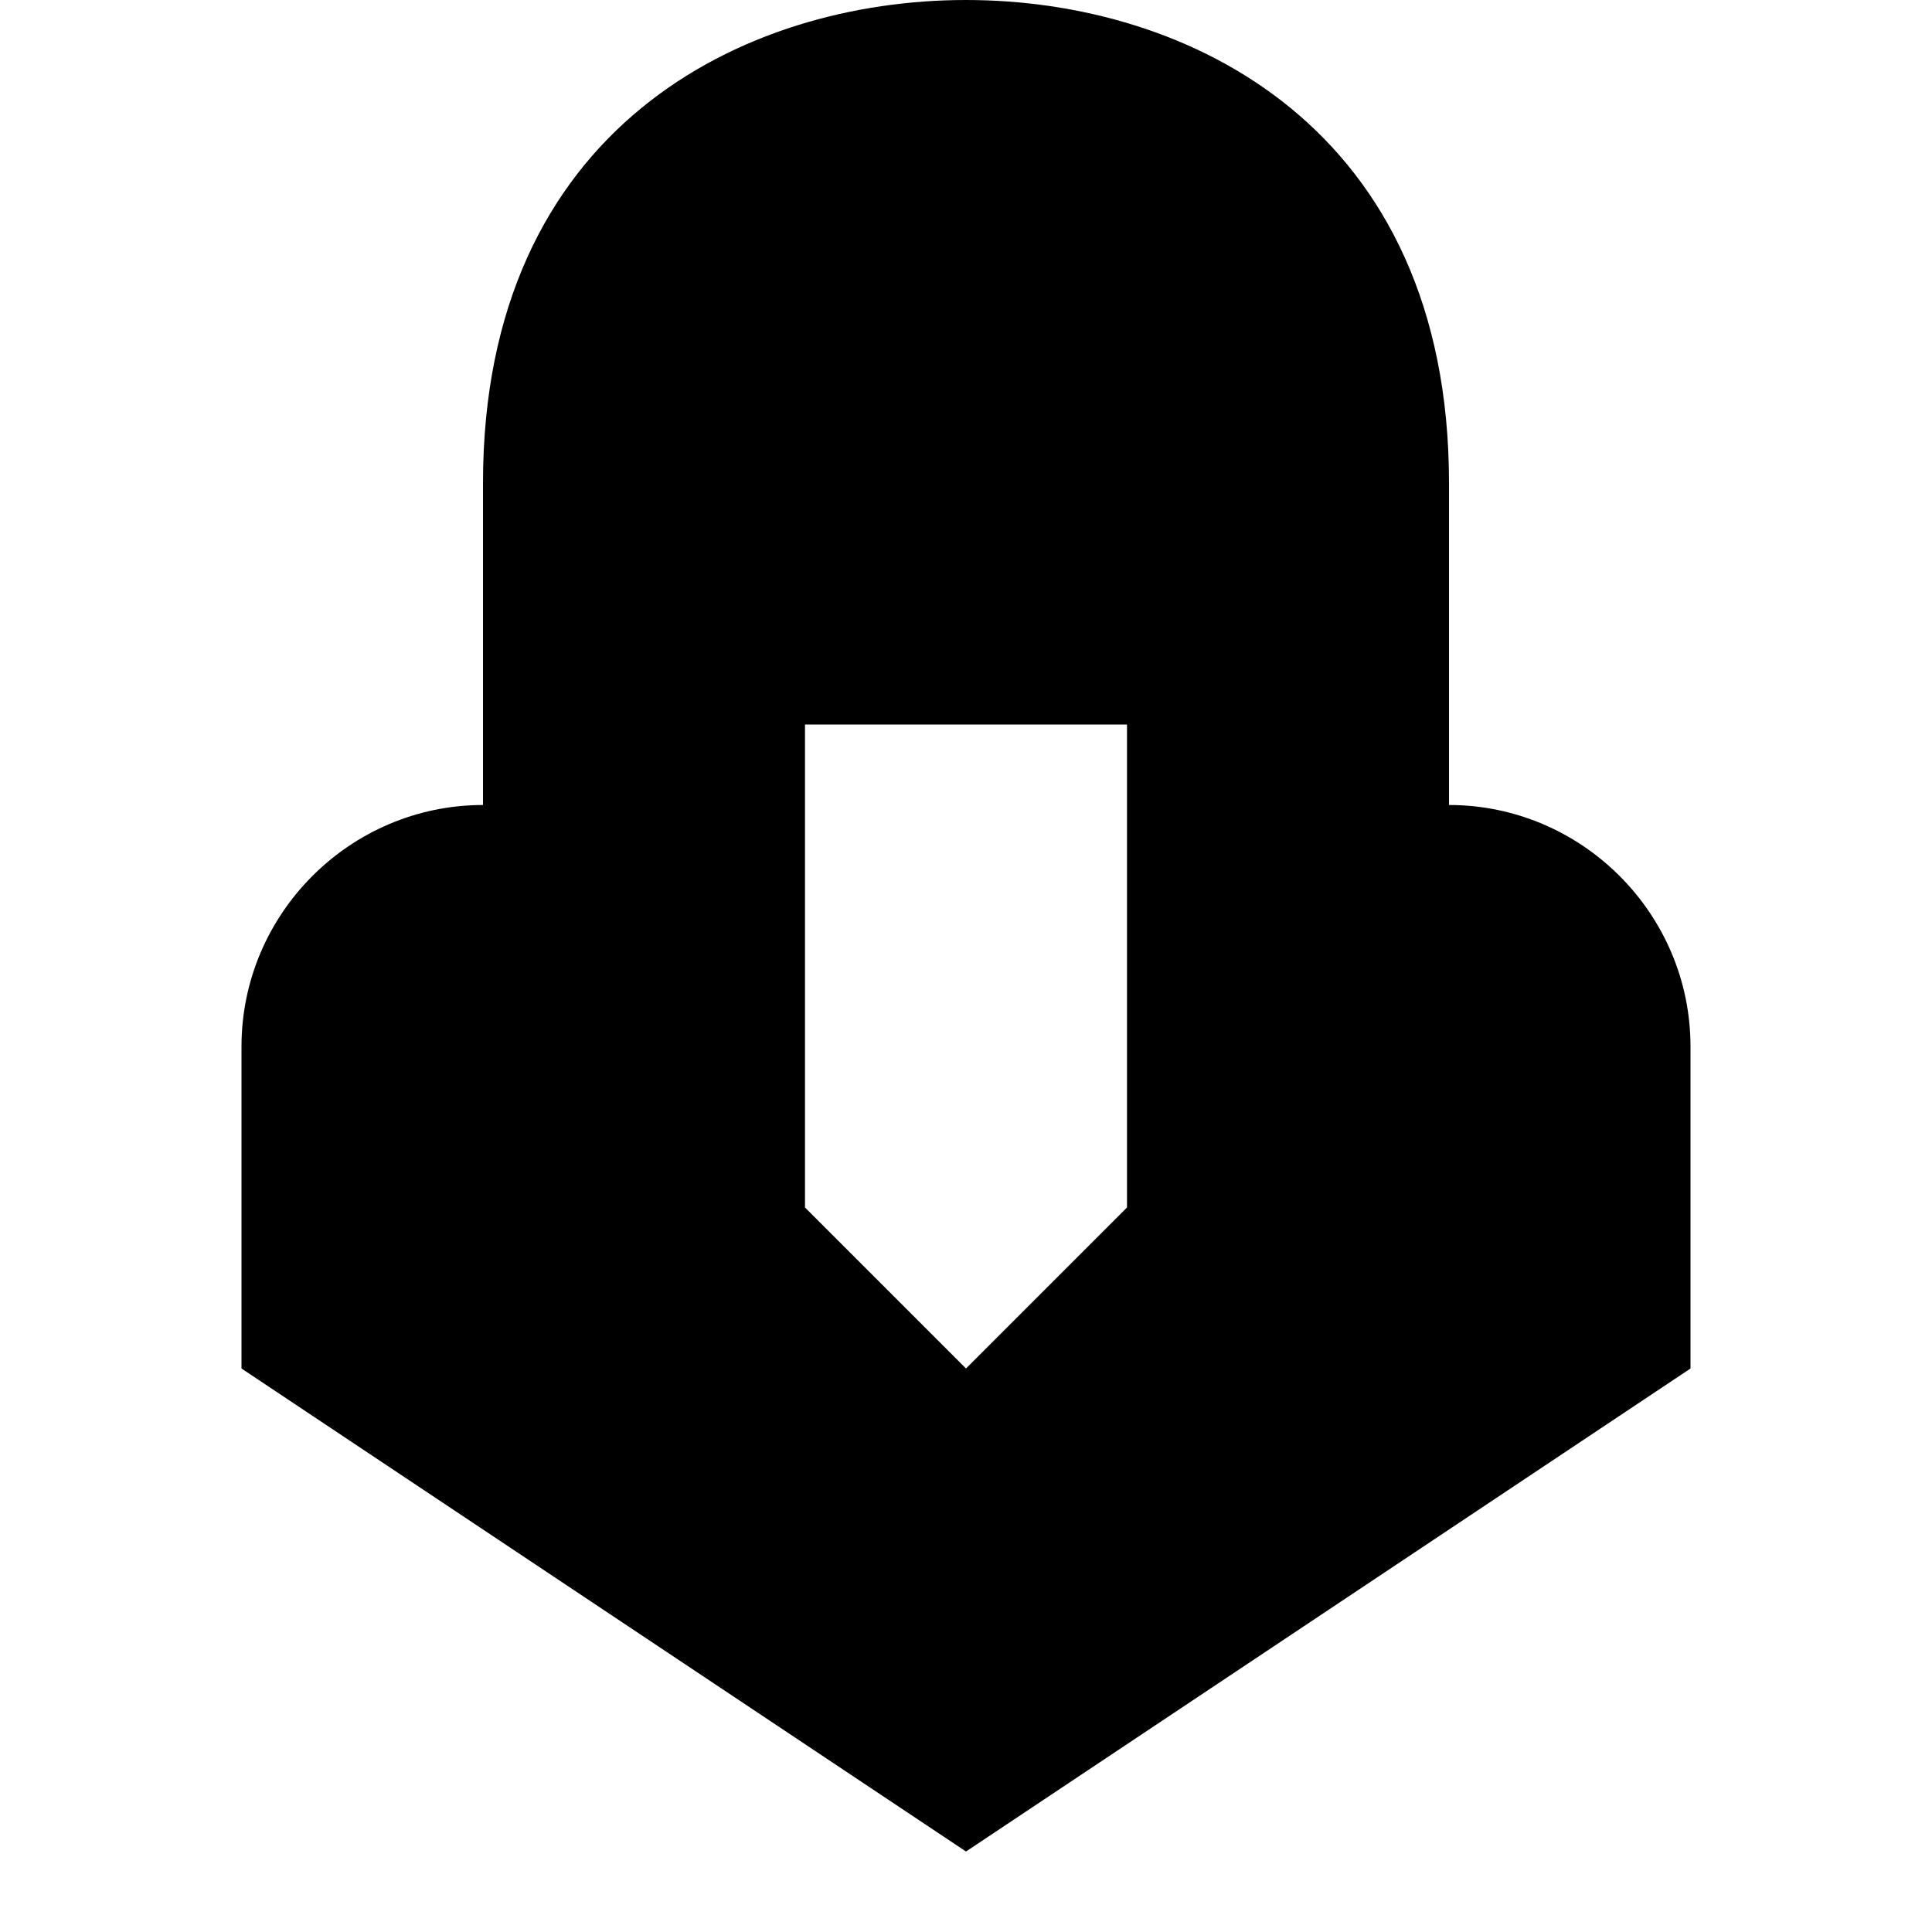 <svg xmlns="http://www.w3.org/2000/svg" viewBox="0 0 24 24" class="icon icon-icon-rocket">
  <path d="M12 0C9.243 0 6 1.582 6 6v4c-1.65 0-3 1.35-3 3v4l9 6 9-6v-4c0-1.65-1.35-3-3-3V6c0-4.418-3.243-6-6-6zm2 15l-2 2-2-2V9h4v6z"/>
</svg>
